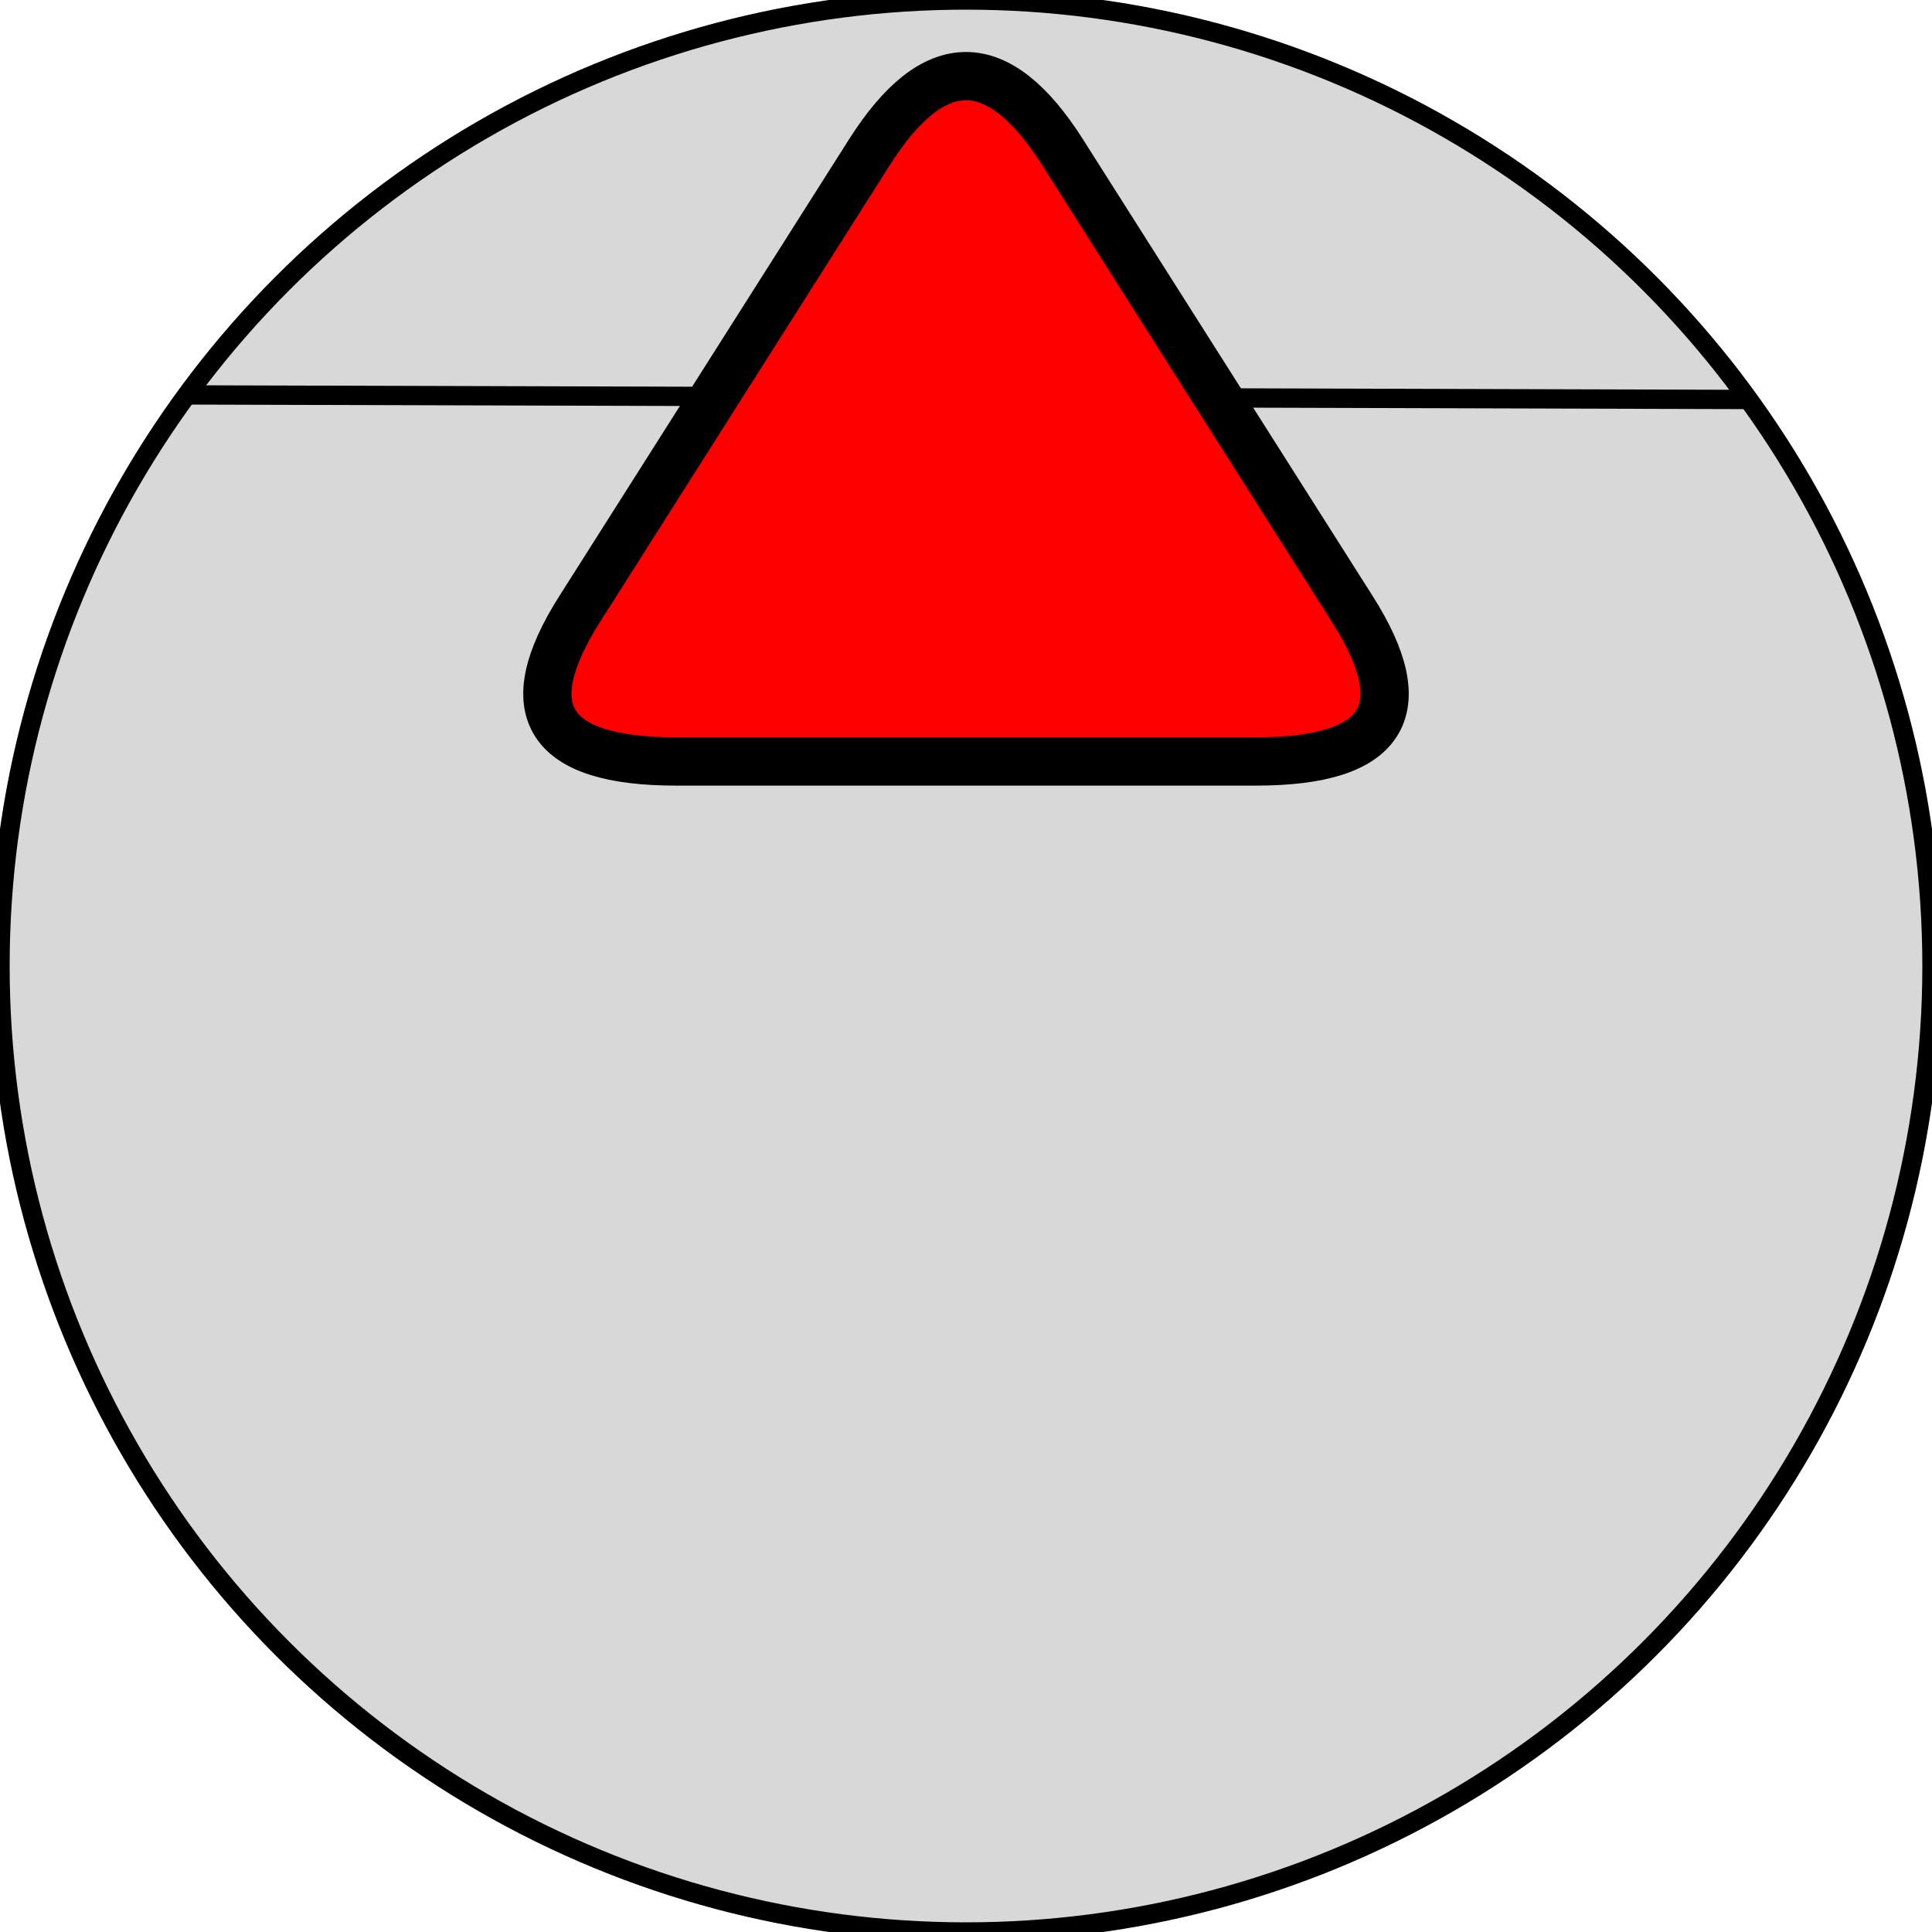 <?xml version="1.0" encoding="utf-8"?>
<svg viewBox="0 0 200 200" xmlns="http://www.w3.org/2000/svg" xmlns:bx="https://boxy-svg.com">
  <ellipse style="fill: rgb(216, 216, 216); stroke: rgb(0, 0, 0); stroke-width: 2px;" cx="100" cy="100" rx="100" ry="100"/>
  <path style="fill: rgb(216, 216, 216); stroke: rgb(0, 0, 0); stroke-width: 2px;" d="M 19.175 40.881 L 181.392 41.356"/>
  <path d="M 90 15.765 Q 100 0 110 15.765 L 140 63.062 Q 150 78.827 130 78.827 L 70 78.827 Q 50 78.827 60 63.062 Z" style="stroke-width: 5px; paint-order: stroke; stroke-miterlimit: 3; stroke: rgb(0, 0, 0); fill: rgb(255, 0, 0);" bx:shape="triangle 50 0 100 78.827 0.5 0.2 1@d4aa1cd1"/>
</svg>